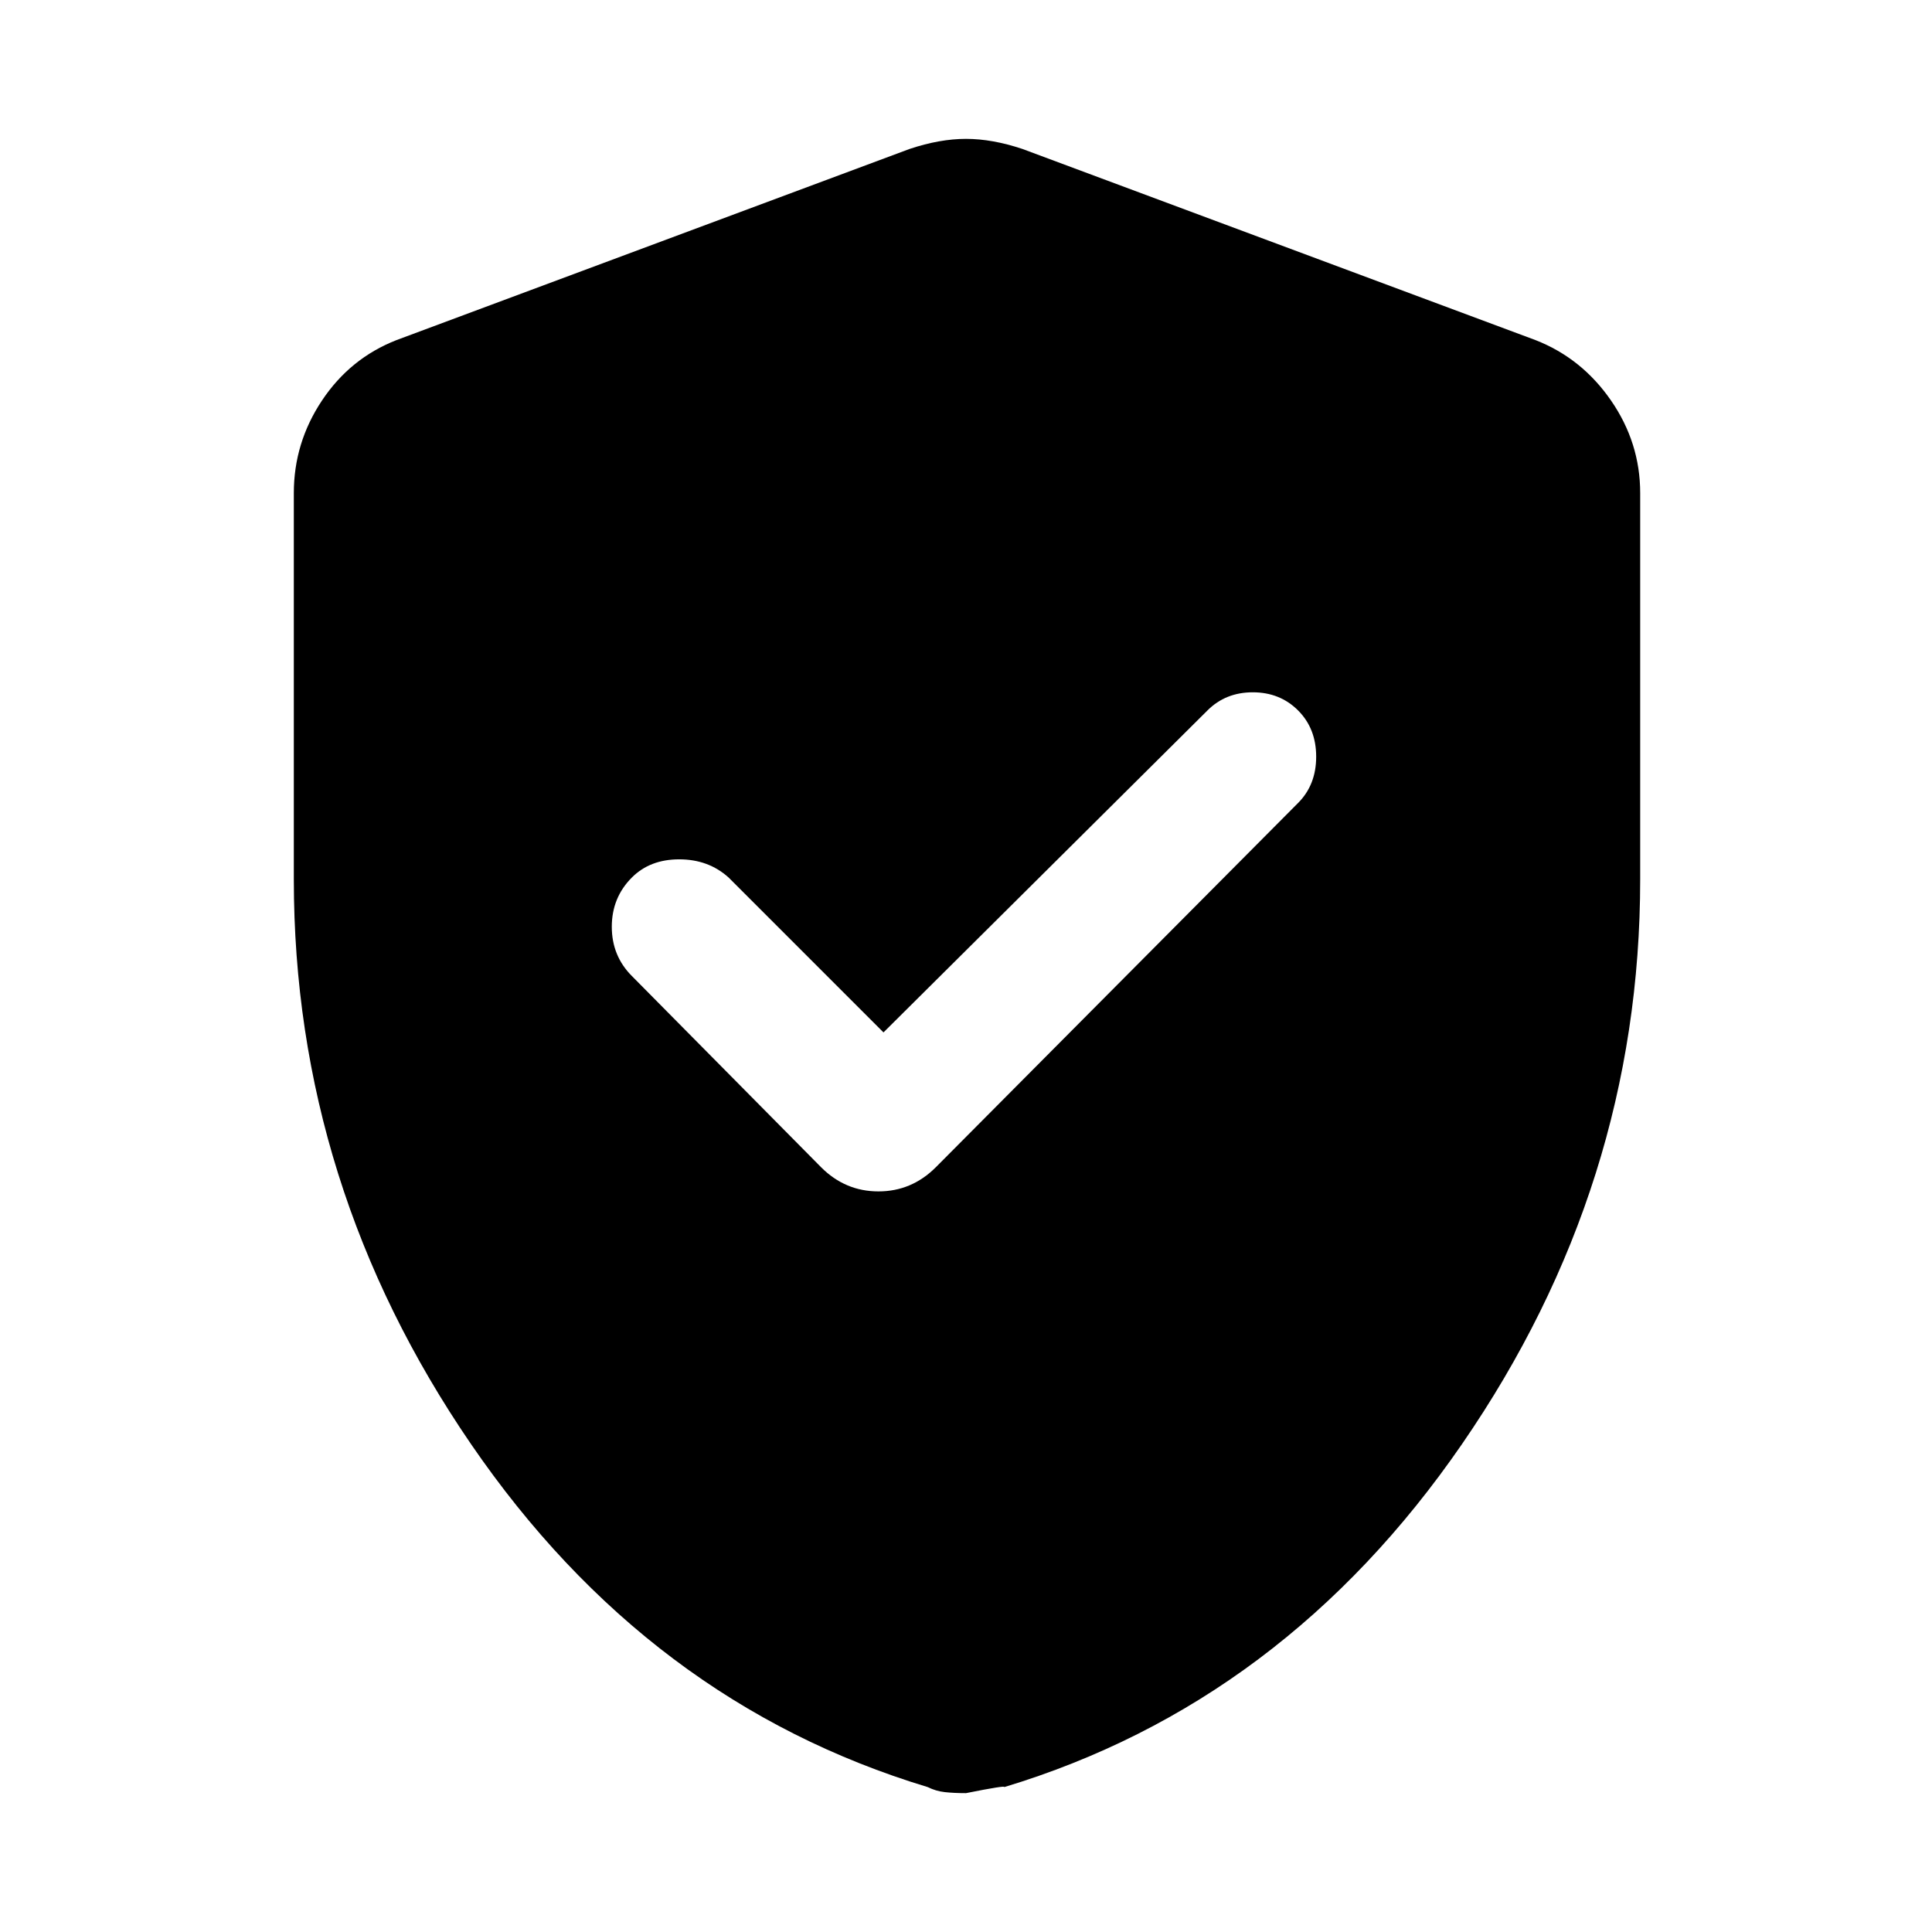 <svg xmlns="http://www.w3.org/2000/svg" width="48" height="48"><path d="M21.95 25.65 18.1 21.8q-.5-.45-1.225-.45-.725 0-1.175.45-.5.5-.5 1.225 0 .725.5 1.225L20.4 29q.6.6 1.425.6.825 0 1.425-.6l9-9.05q.45-.45.45-1.15t-.45-1.15q-.45-.45-1.125-.45T30 17.65zM24 44.55q-.3 0-.525-.025-.225-.025-.425-.125-6.95-2.1-11.35-8.525Q7.3 29.45 7.3 21.85v-9.6q0-1.25.7-2.3.7-1.05 1.85-1.5L22.6 3.7q.75-.25 1.4-.25.65 0 1.4.25l12.75 4.75q1.15.45 1.875 1.5.725 1.05.725 2.3v9.6q0 7.6-4.425 14.025Q31.9 42.3 24.95 44.4q.05-.05-.95.15z"/></svg>